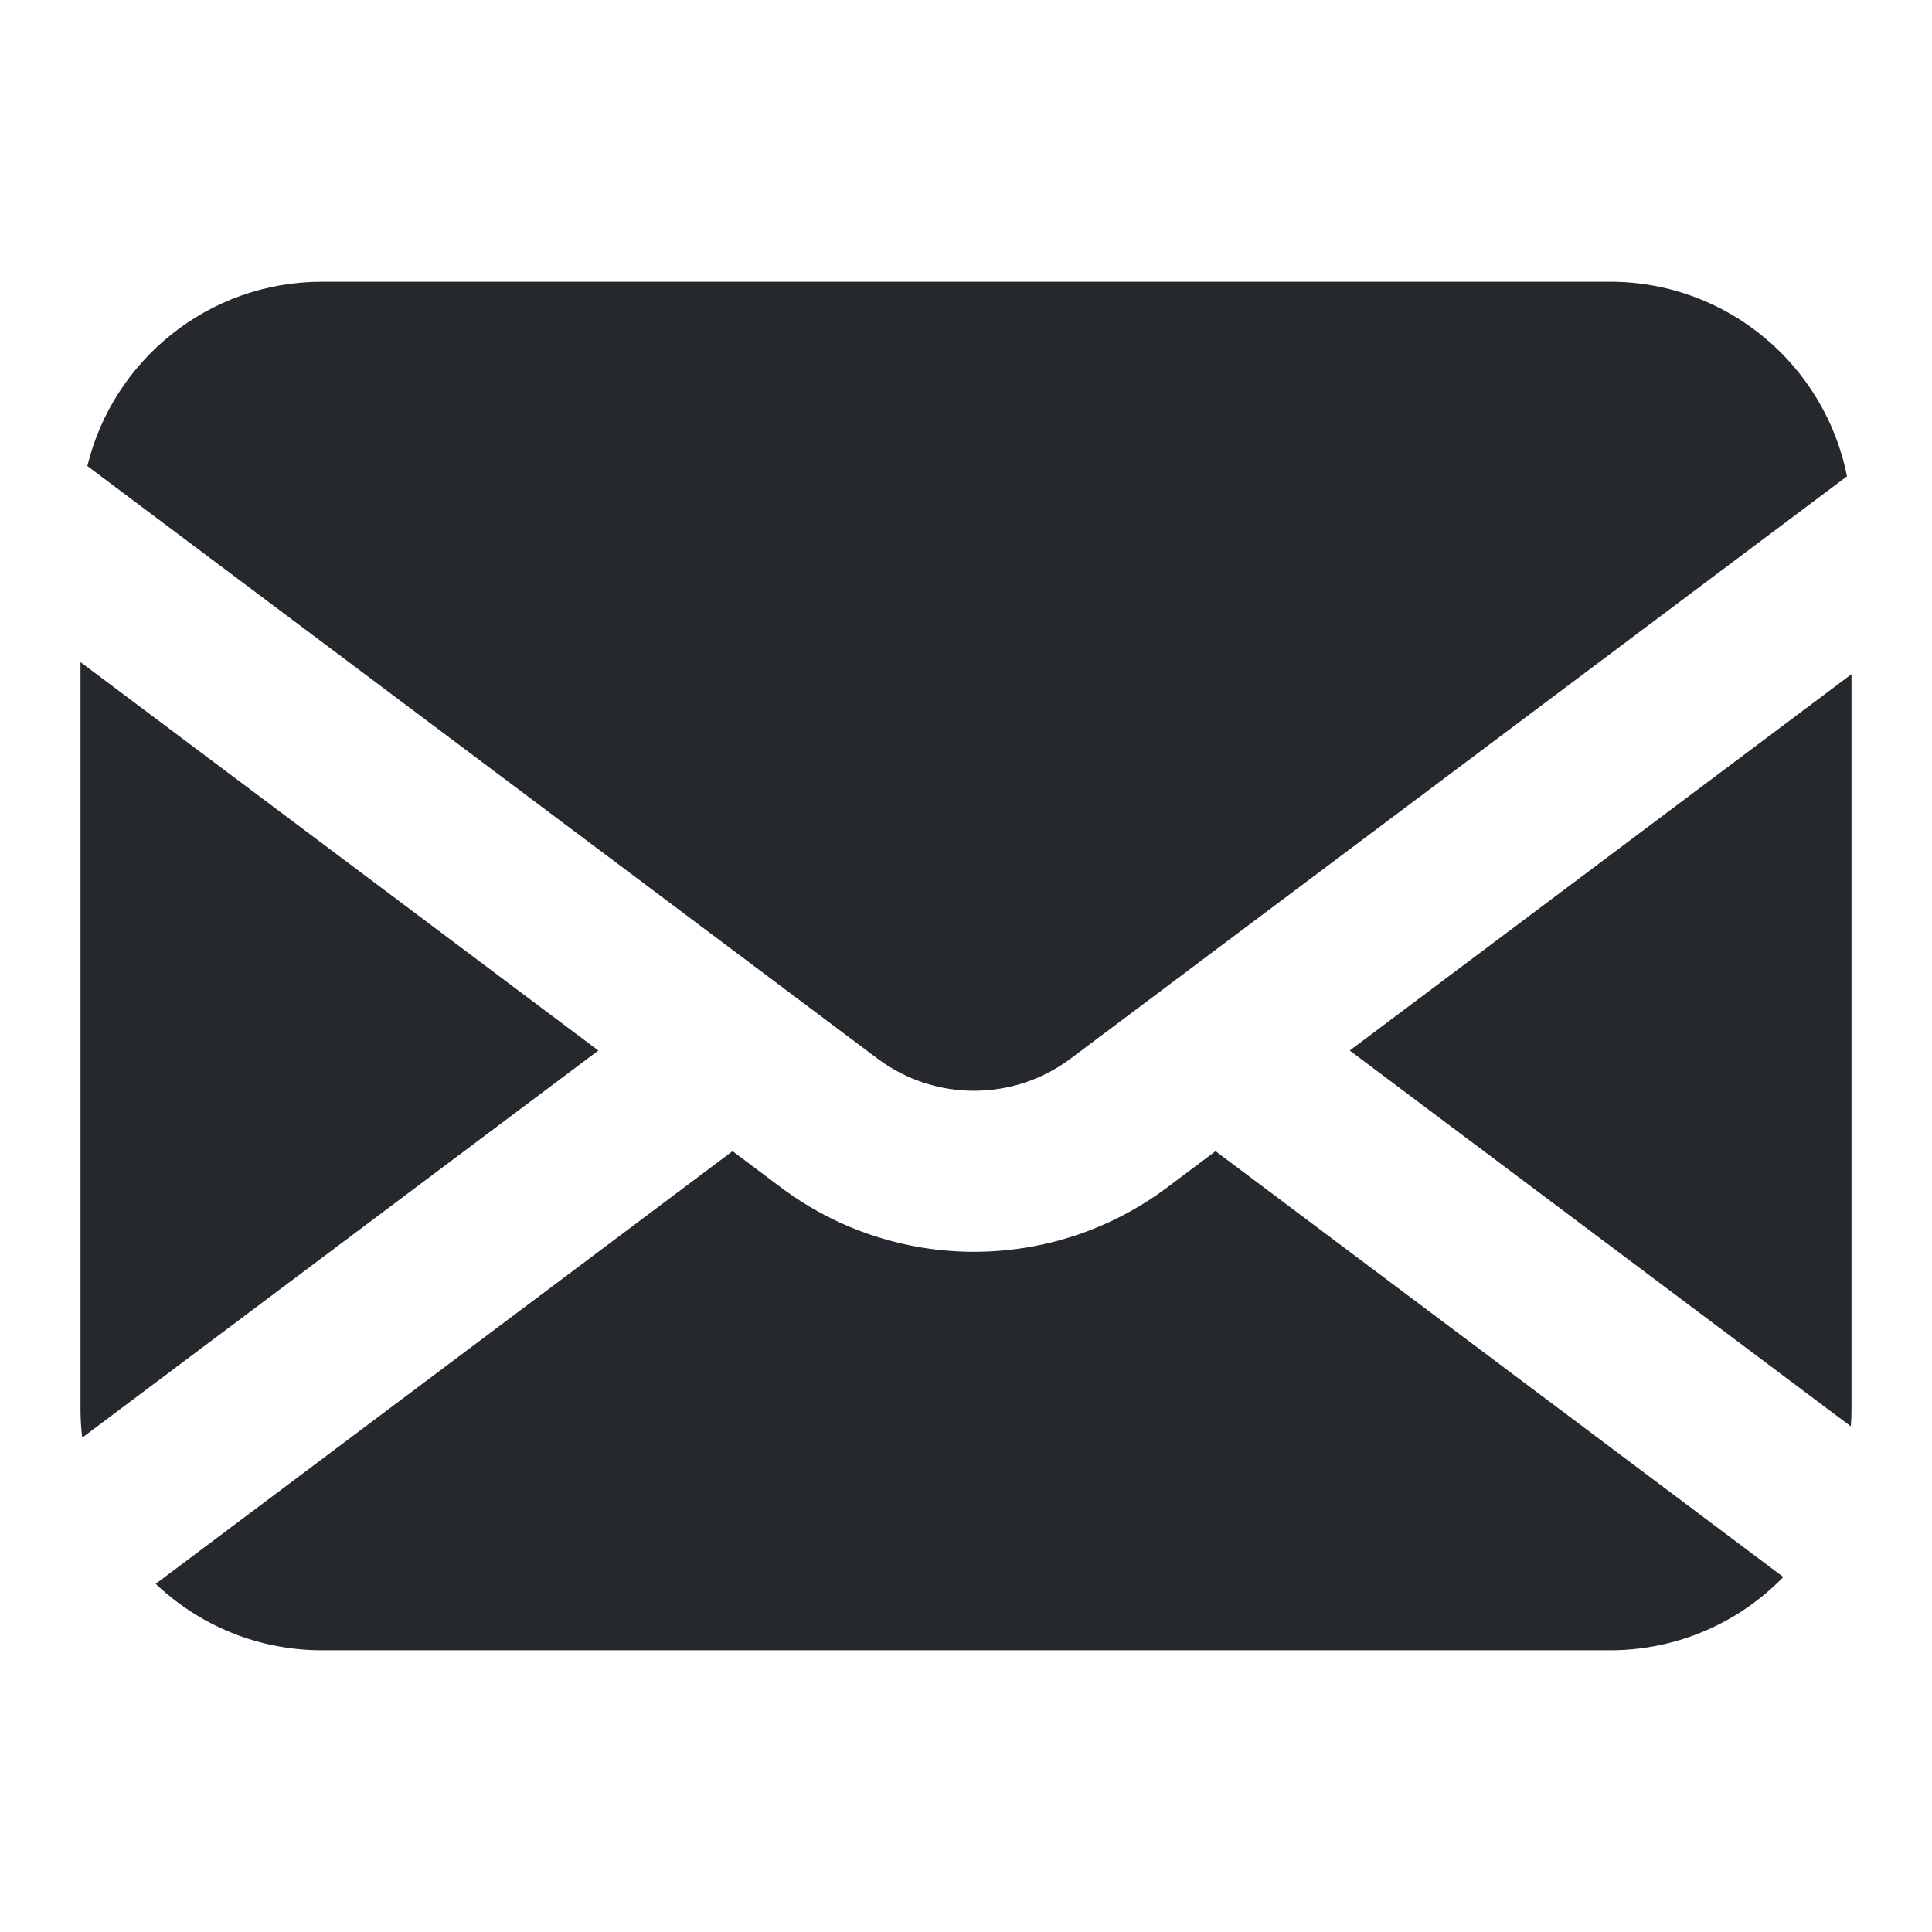 <svg width="24" height="24" viewBox="0 0 24 24" fill="none" xmlns="http://www.w3.org/2000/svg">
<path d="M1.085 5.789L10.9 13.15C11.611 13.683 12.589 13.683 13.3 13.15L22.944 5.917C22.672 4.539 21.457 3.5 20 3.5H4C2.588 3.5 1.404 4.475 1.085 5.789Z" fill="#25282D"/>
<path d="M23 8.375L16.767 13.05L22.992 17.719C22.997 17.647 23 17.574 23 17.5V8.375Z" fill="#25282D"/>
<path d="M22.153 19.59L15.1 14.3L14.5 14.75C13.078 15.817 11.122 15.817 9.7 14.75L9.1 14.3L1.934 19.675C2.472 20.186 3.199 20.5 4 20.5H20C20.845 20.5 21.608 20.151 22.153 19.59Z" fill="#25282D"/>
<path d="M1.021 17.859L7.433 13.05L1 8.225V17.5C1 17.622 1.007 17.741 1.021 17.859Z" fill="#25282D"/>
</svg>
